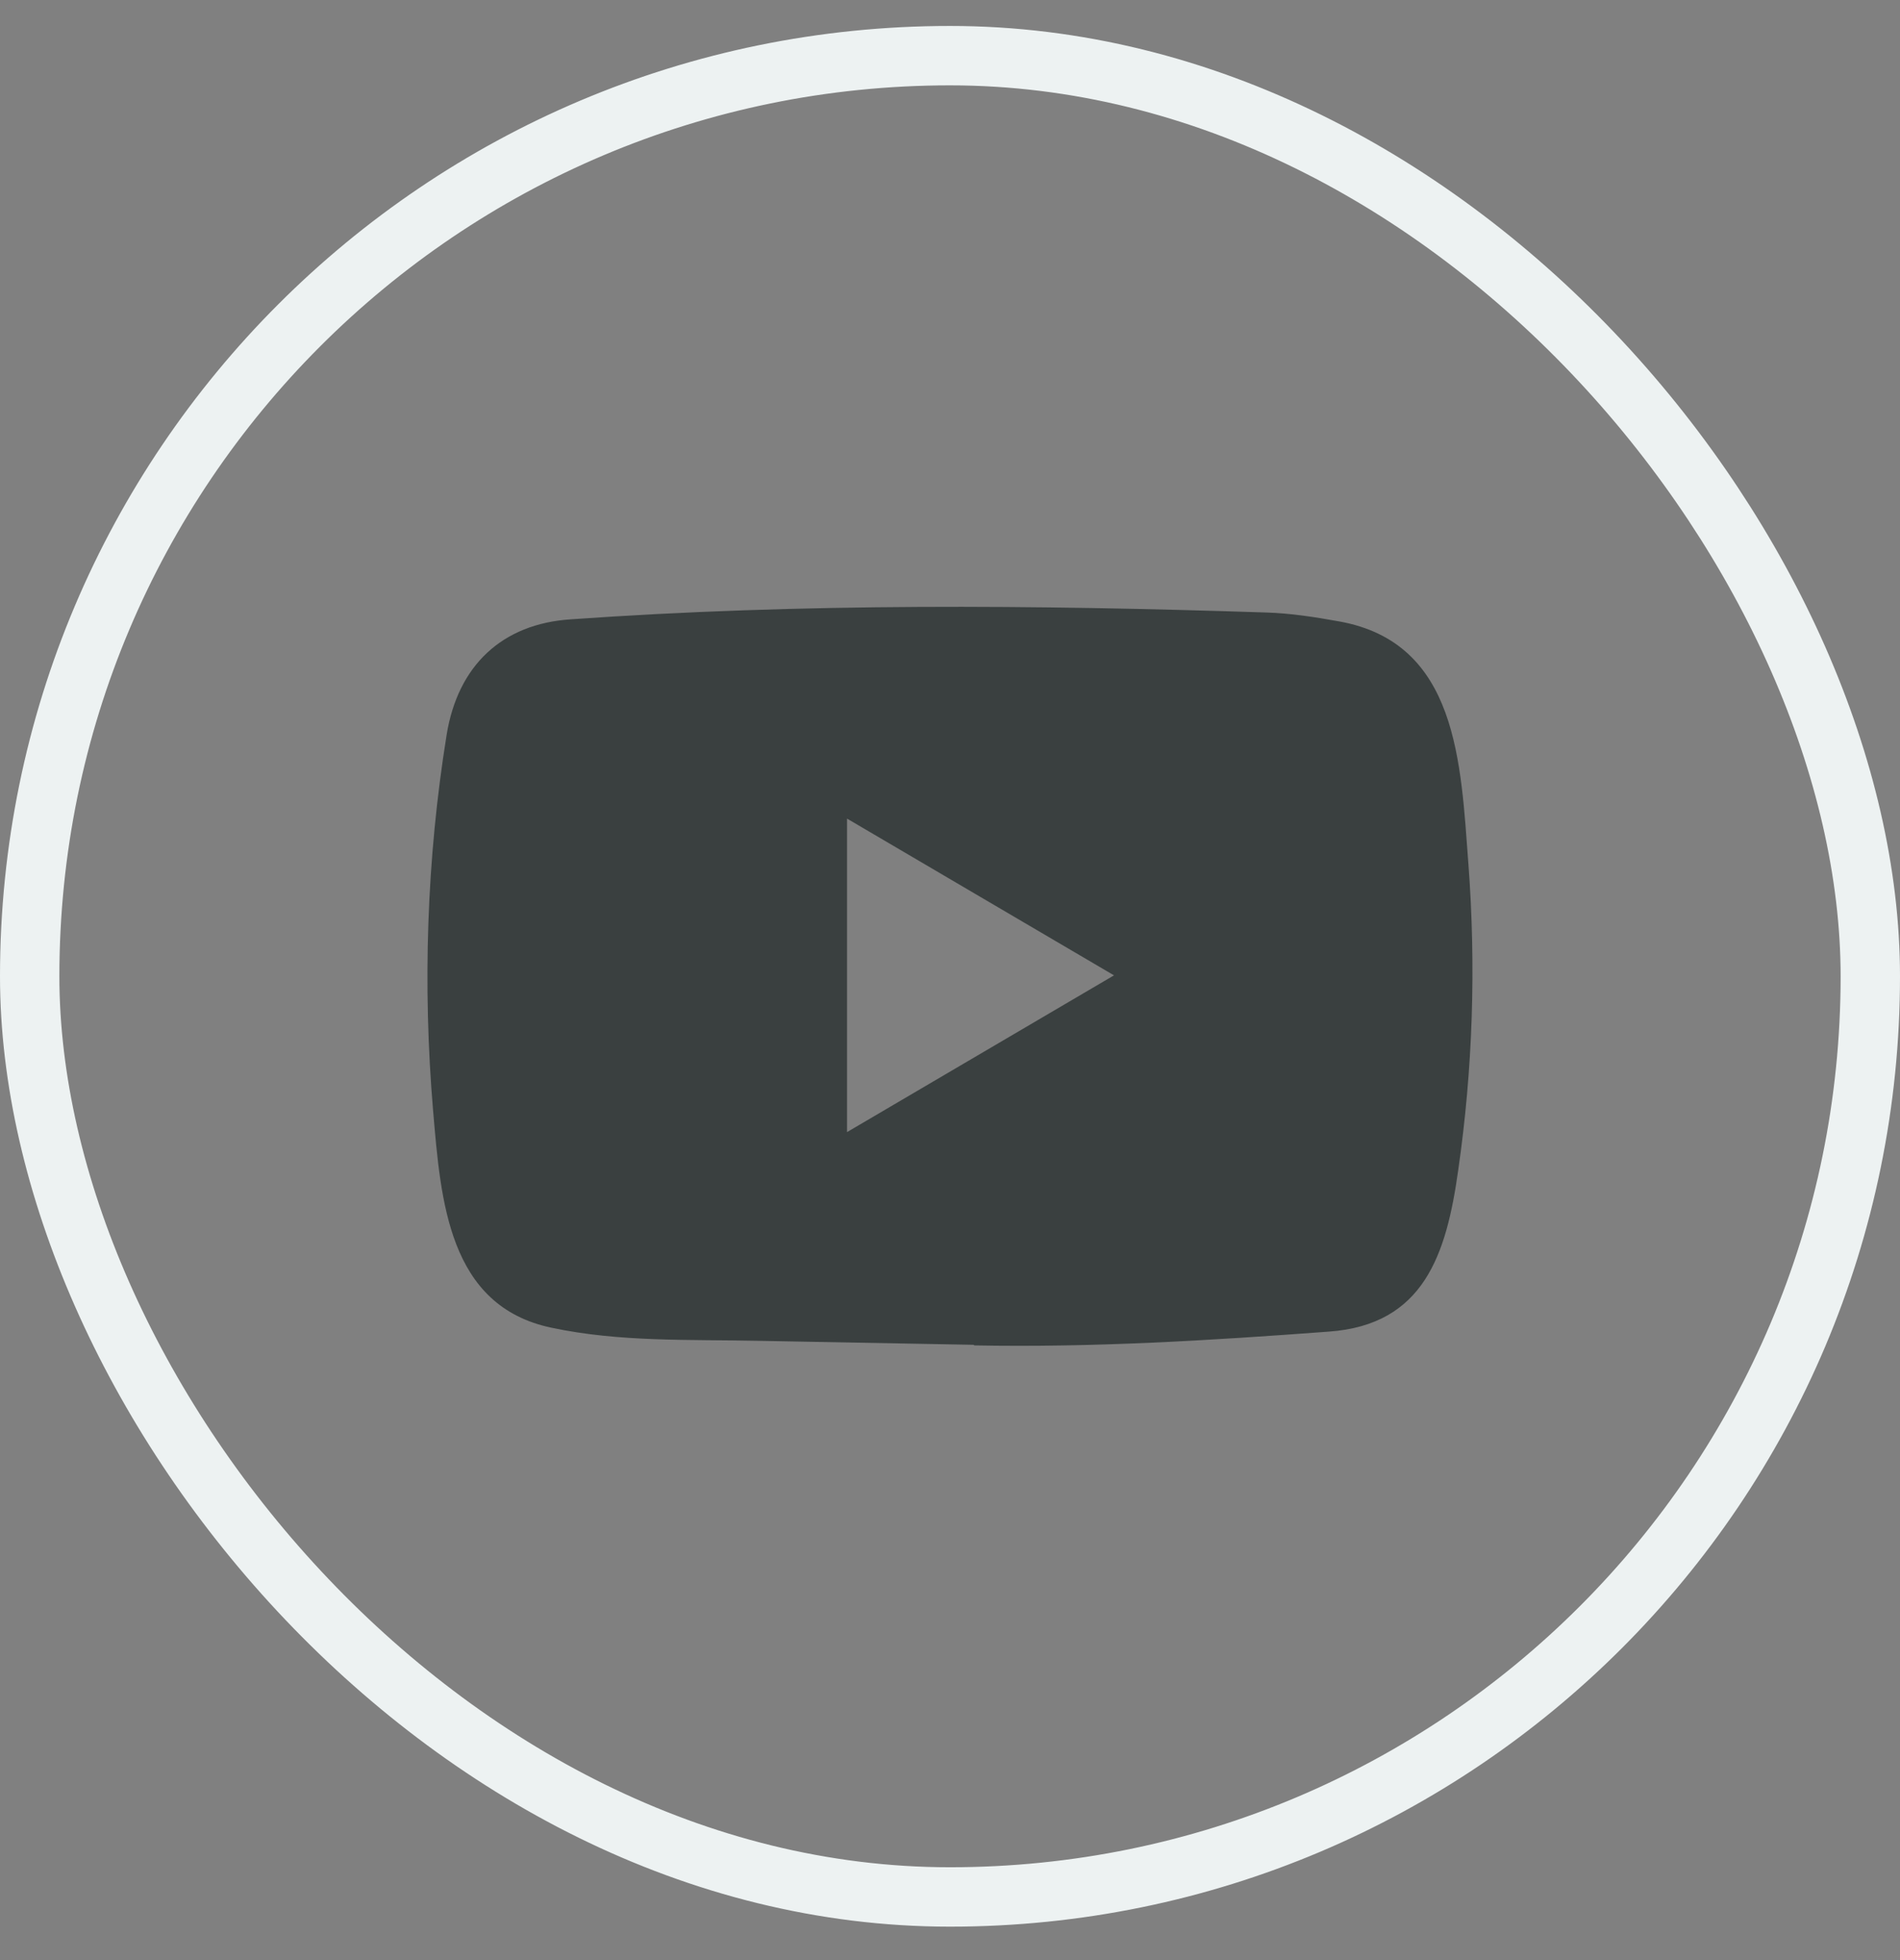 <svg width="32" height="33" viewBox="0 0 32 33" fill="none" xmlns="http://www.w3.org/2000/svg">
<rect x="0" y="0" width="32" height="33" fill="#808080" stroke="none"/>
<rect x="0.5" y="0.937" width="31" height="31" rx="15.5" stroke="#EDF2F2"/>
<path d="M16.389 22.641L12.778 22.574C11.609 22.55 10.437 22.597 9.291 22.354C7.547 21.99 7.424 20.205 7.295 18.708C7.116 16.603 7.185 14.46 7.522 12.373C7.711 11.202 8.458 10.503 9.613 10.427C13.511 10.151 17.435 10.184 21.324 10.312C21.735 10.324 22.149 10.389 22.554 10.462C24.553 10.82 24.602 12.843 24.731 14.546C24.861 16.266 24.806 17.995 24.559 19.703C24.361 21.118 23.982 22.304 22.381 22.419C20.376 22.568 18.417 22.689 16.406 22.651C16.406 22.641 16.395 22.641 16.389 22.641ZM14.266 19.06C15.777 18.174 17.259 17.302 18.762 16.421C17.248 15.534 15.769 14.663 14.266 13.782V19.06Z" fill="#3A4040"/>
</svg>

